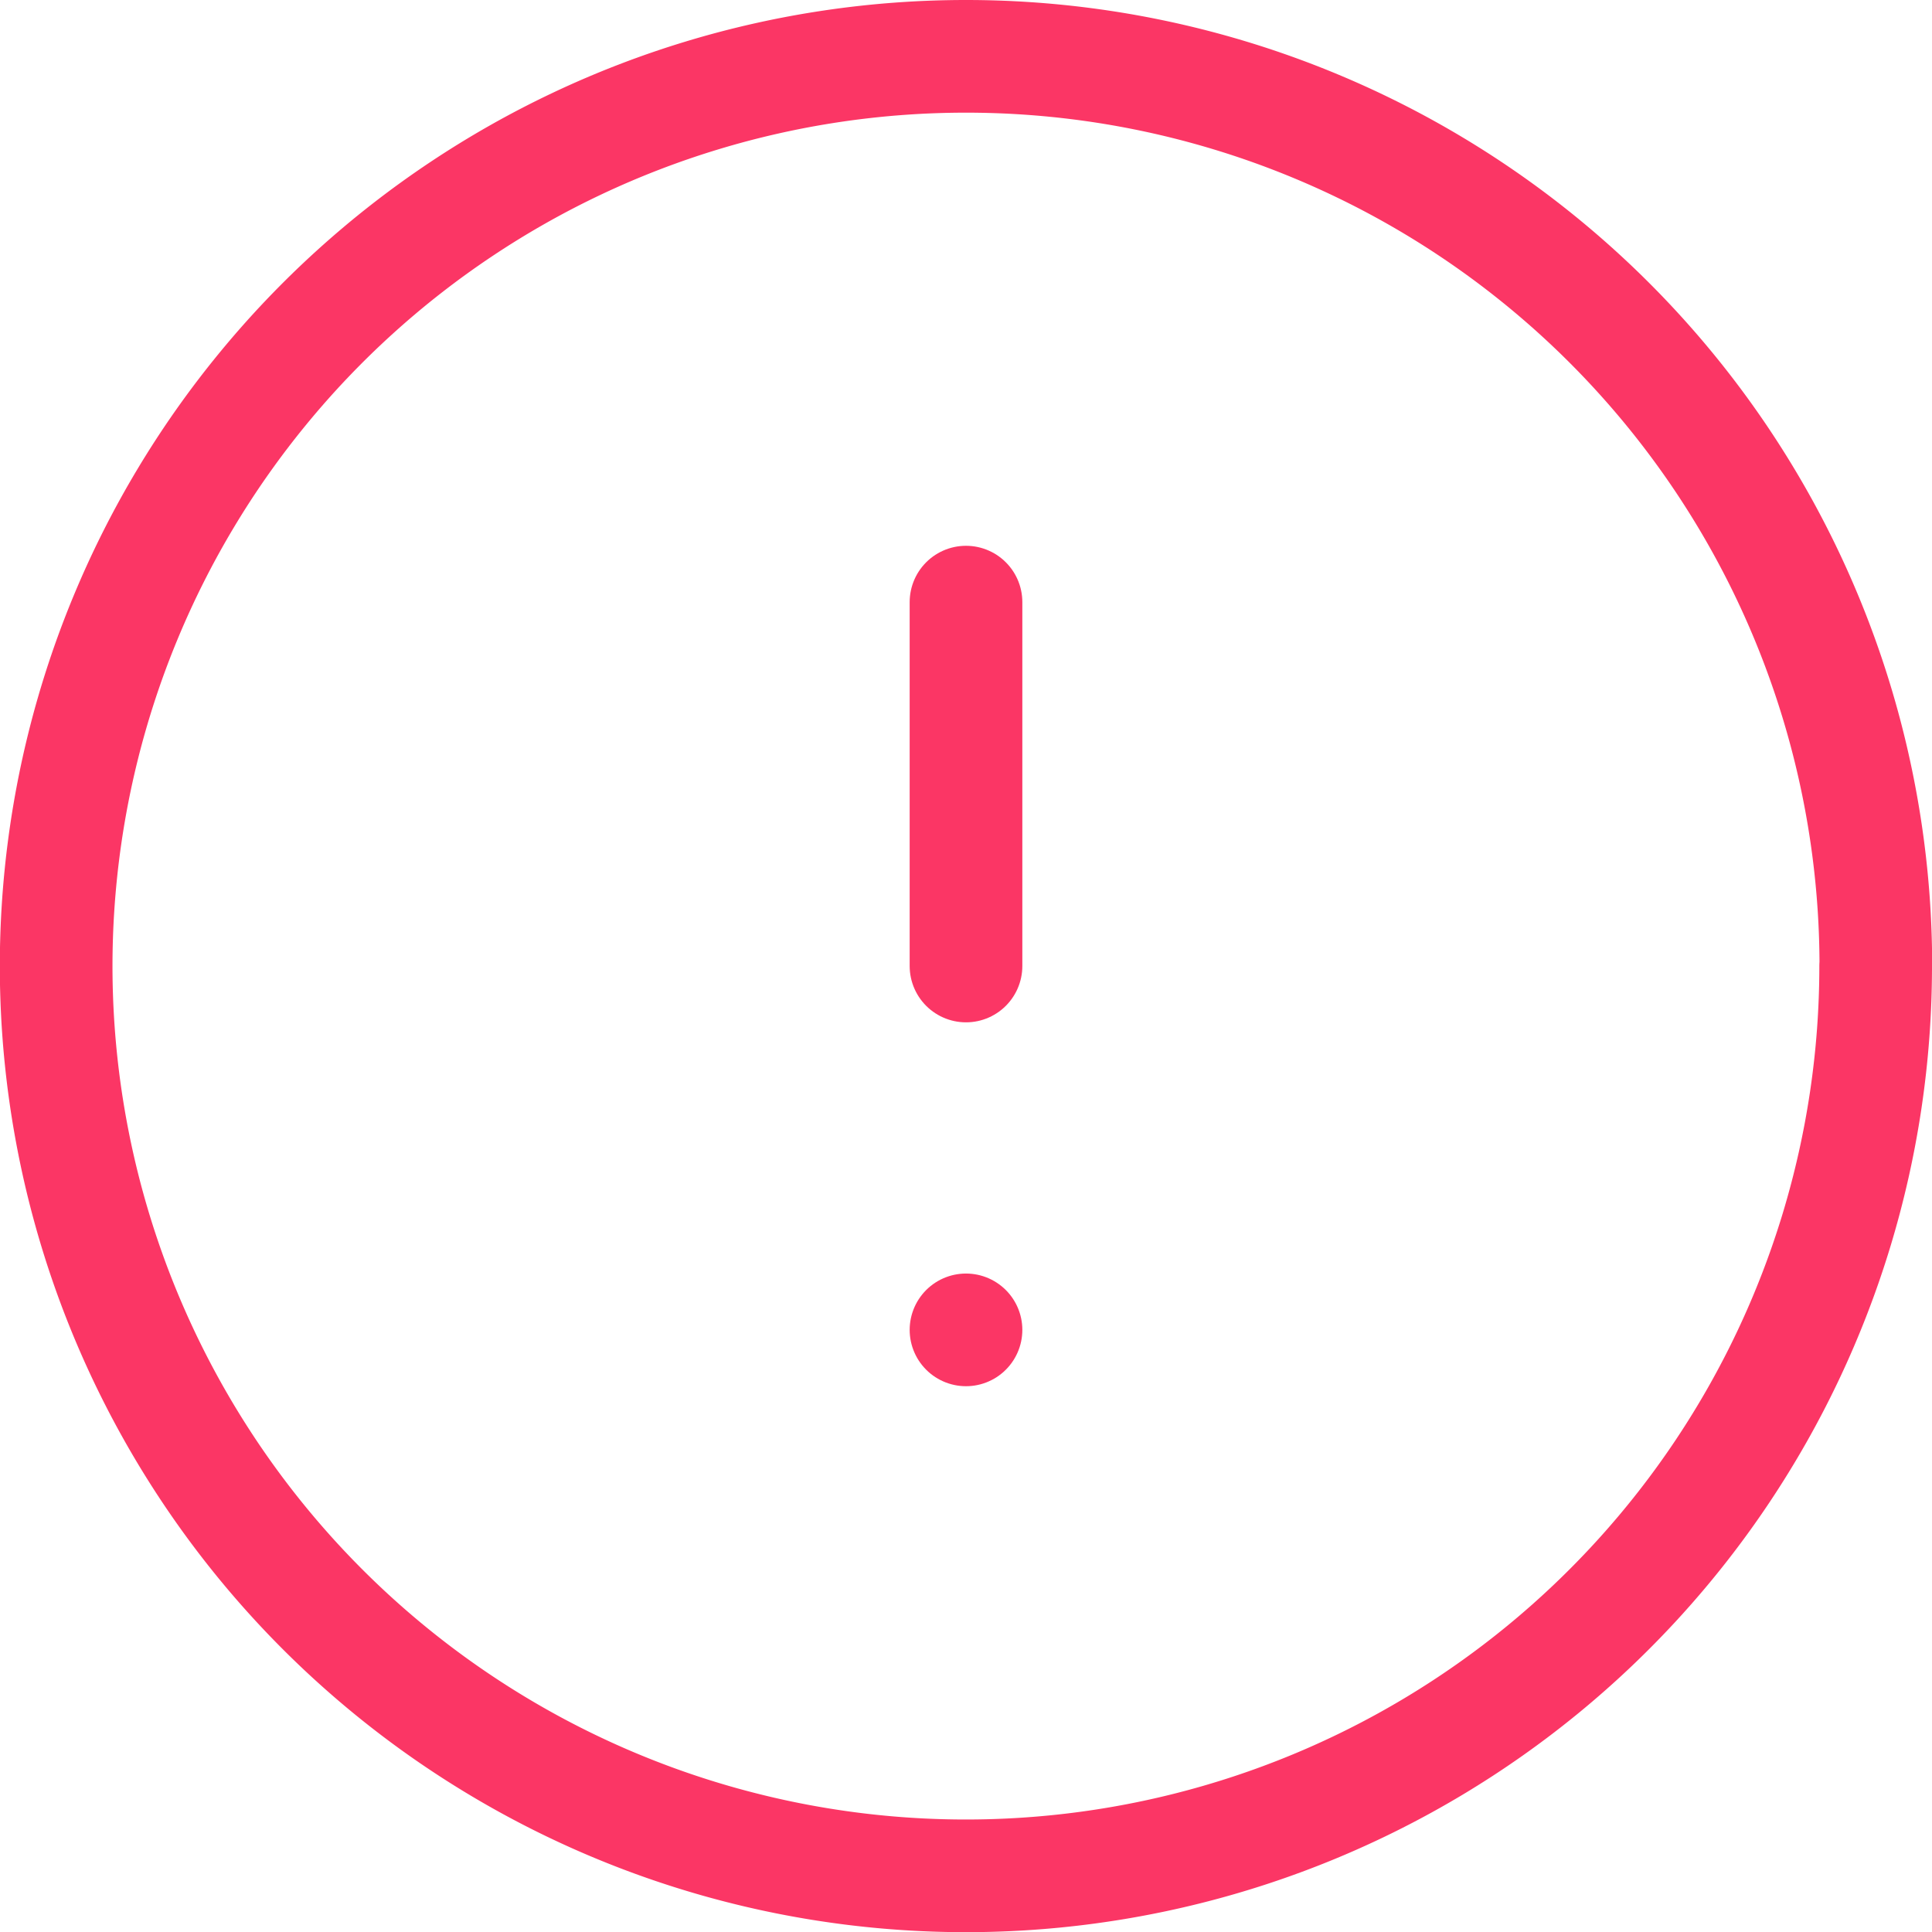 <svg xmlns="http://www.w3.org/2000/svg" width="68.594" height="68.594" viewBox="0 0 68.594 68.594"><defs><style>.a{fill:none;stroke:#fb3665;stroke-linecap:round;stroke-linejoin:round;stroke-width:4px;}</style></defs><g transform="translate(12767.754 8277.797)"><g transform="translate(-12768.754 -8278.797)"><path class="a" d="M67.594,35.3A32.3,32.3,0,1,1,35.3,3a32.3,32.3,0,0,1,32.3,32.3Z" transform="translate(0 0)"/><path class="a" d="M18,12V24.919" transform="translate(17.297 10.378)"/><path class="a" d="M18,24h0" transform="translate(17.297 24.216)"/></g></g></svg>